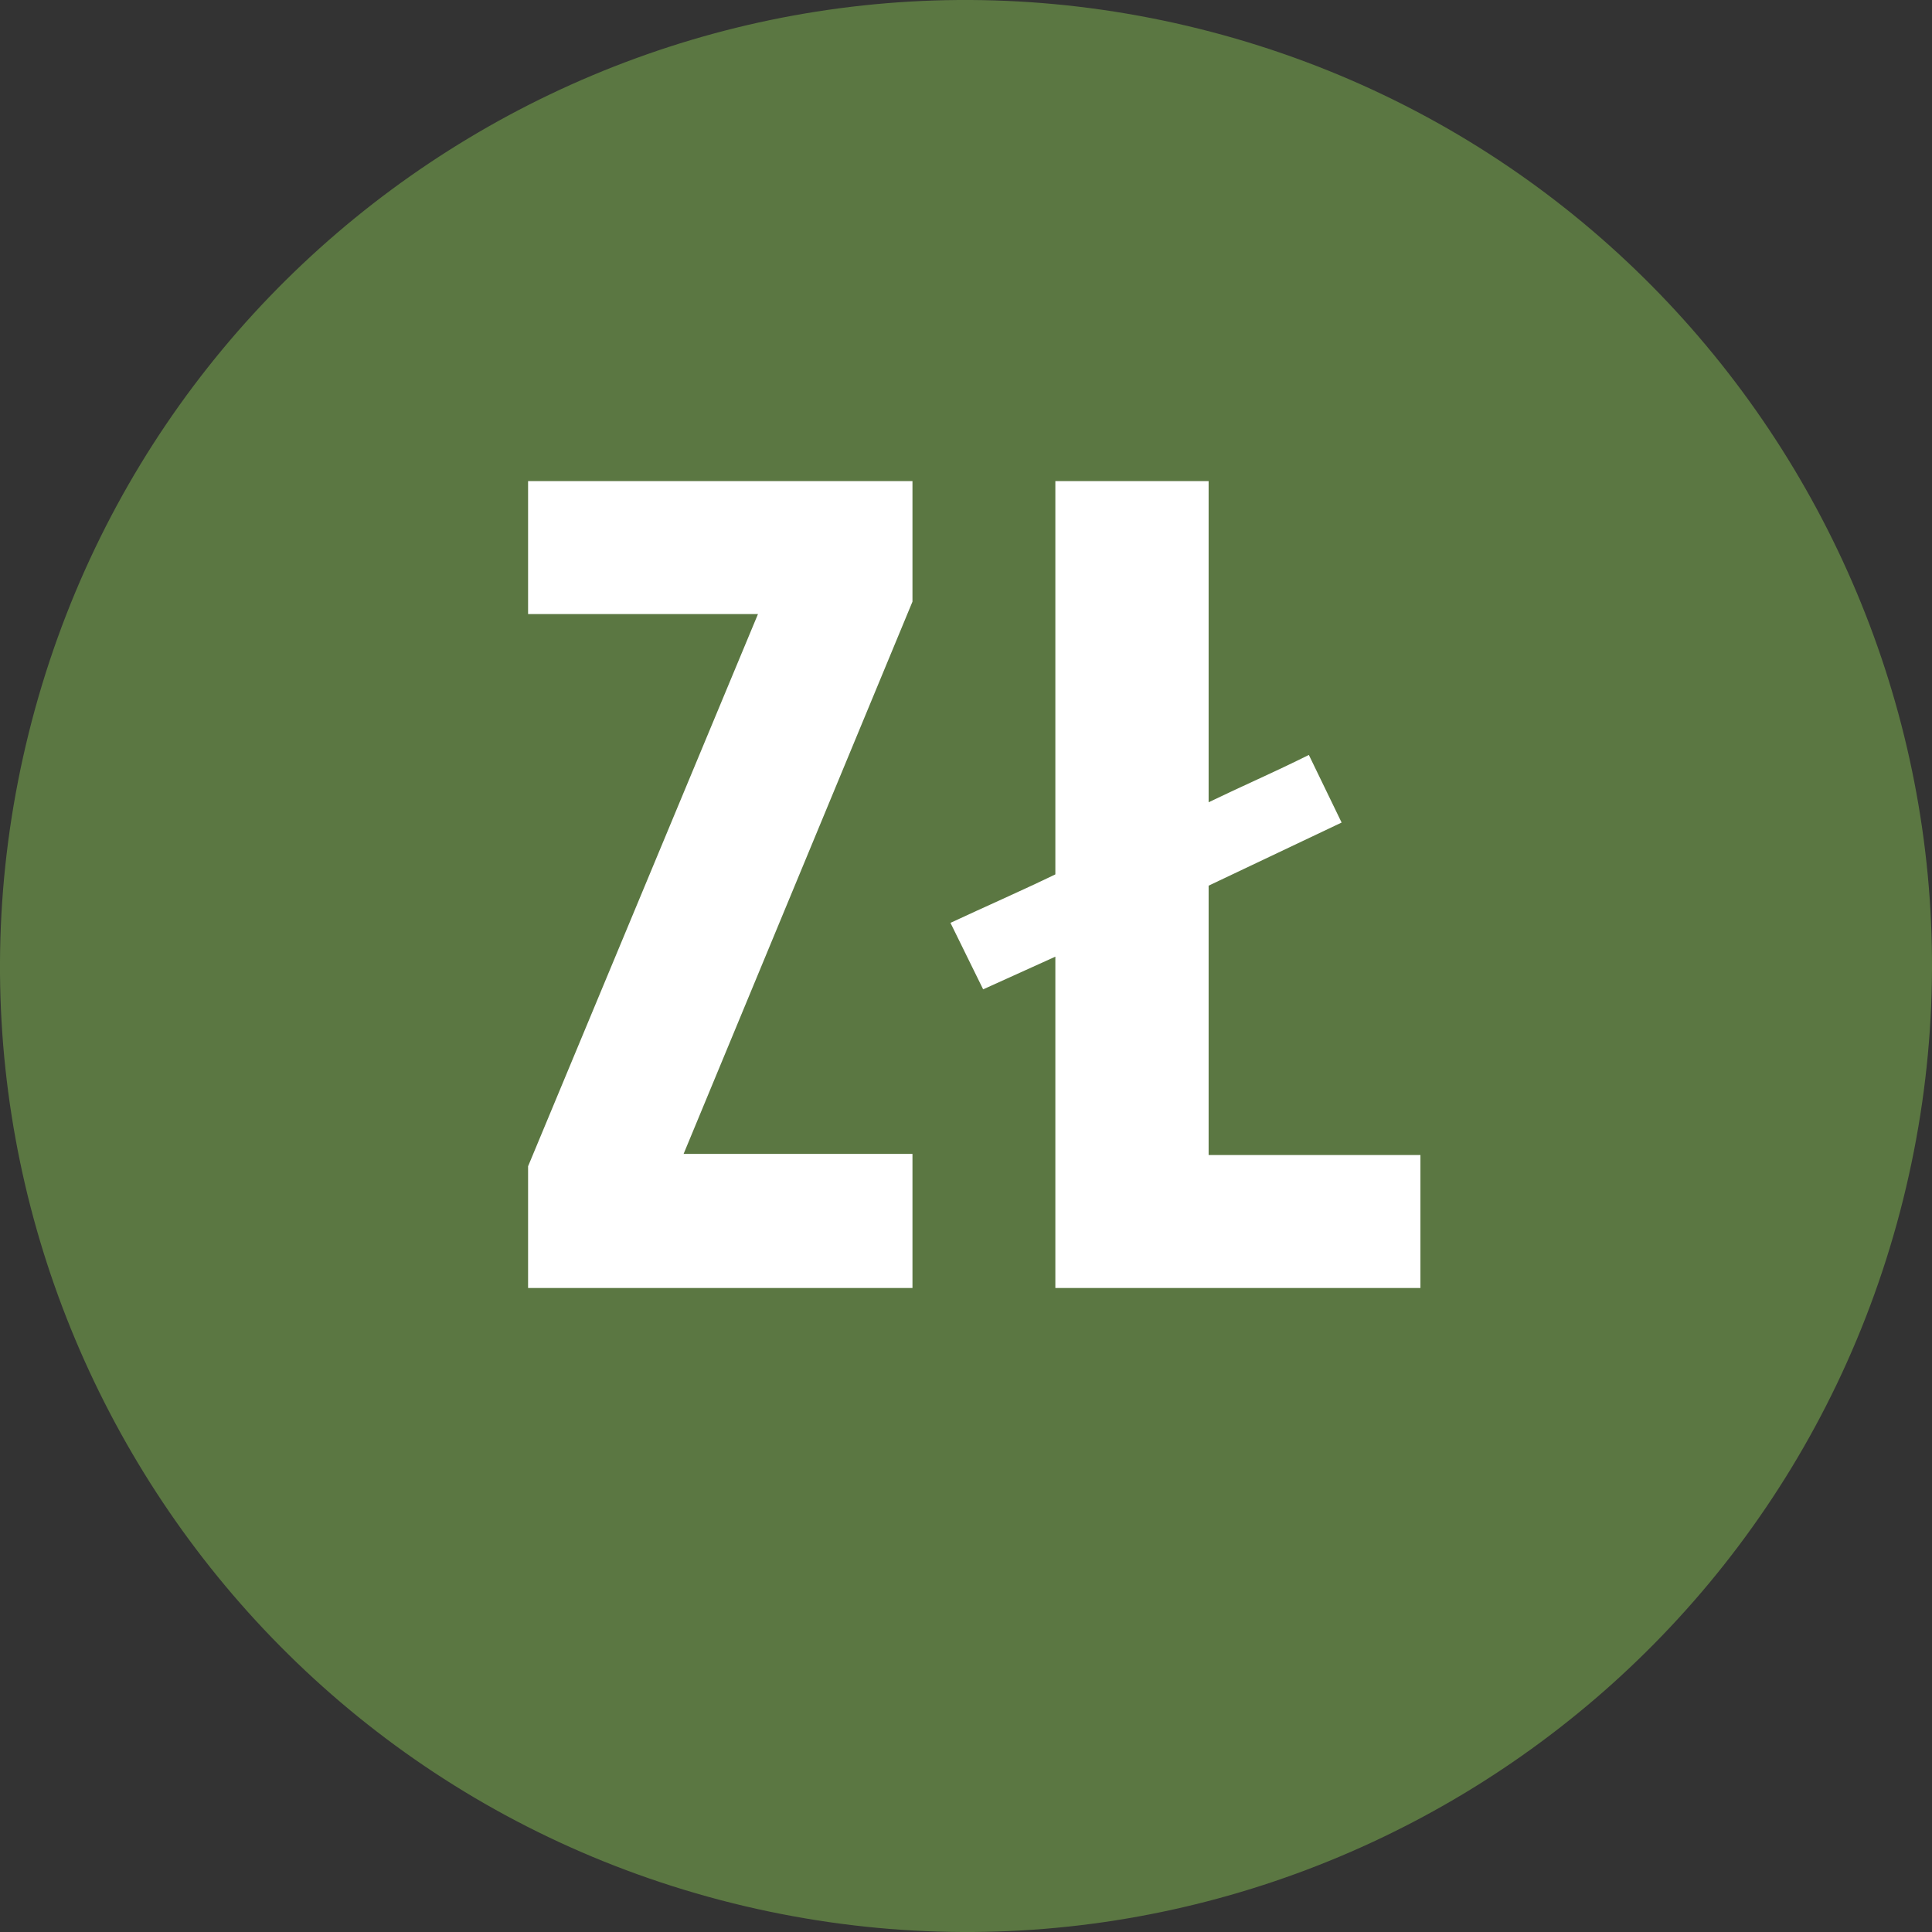 <?xml version="1.0" encoding="UTF-8"?> <svg xmlns="http://www.w3.org/2000/svg" width="24" height="24" viewBox="0 0 24 24" fill="none"><rect x="0" y="0" width="24" height="24" fill="#333333" stroke="none"/><path d="M23.641 14.903C22.038 21.331 15.526 25.244 9.096 23.641C2.669 22.038 -1.244 15.527 0.359 9.098C1.962 2.669 8.473 -1.244 14.902 0.359C21.331 1.962 25.244 8.474 23.641 14.903Z" fill="#5B7742"></path><path d="M11.335 16V14.334H8.492L11.335 7.474V5.976H6.56V7.628H9.416L6.56 14.488V16H11.335ZM17.645 16V14.348H15.014V11.002L16.666 10.218L16.259 9.378C15.839 9.588 15.419 9.77 15.014 9.966V5.976H13.11V10.862C12.675 11.072 12.227 11.268 11.807 11.464L12.213 12.29L13.11 11.884V16H17.645Z" fill="white"></path></svg> 